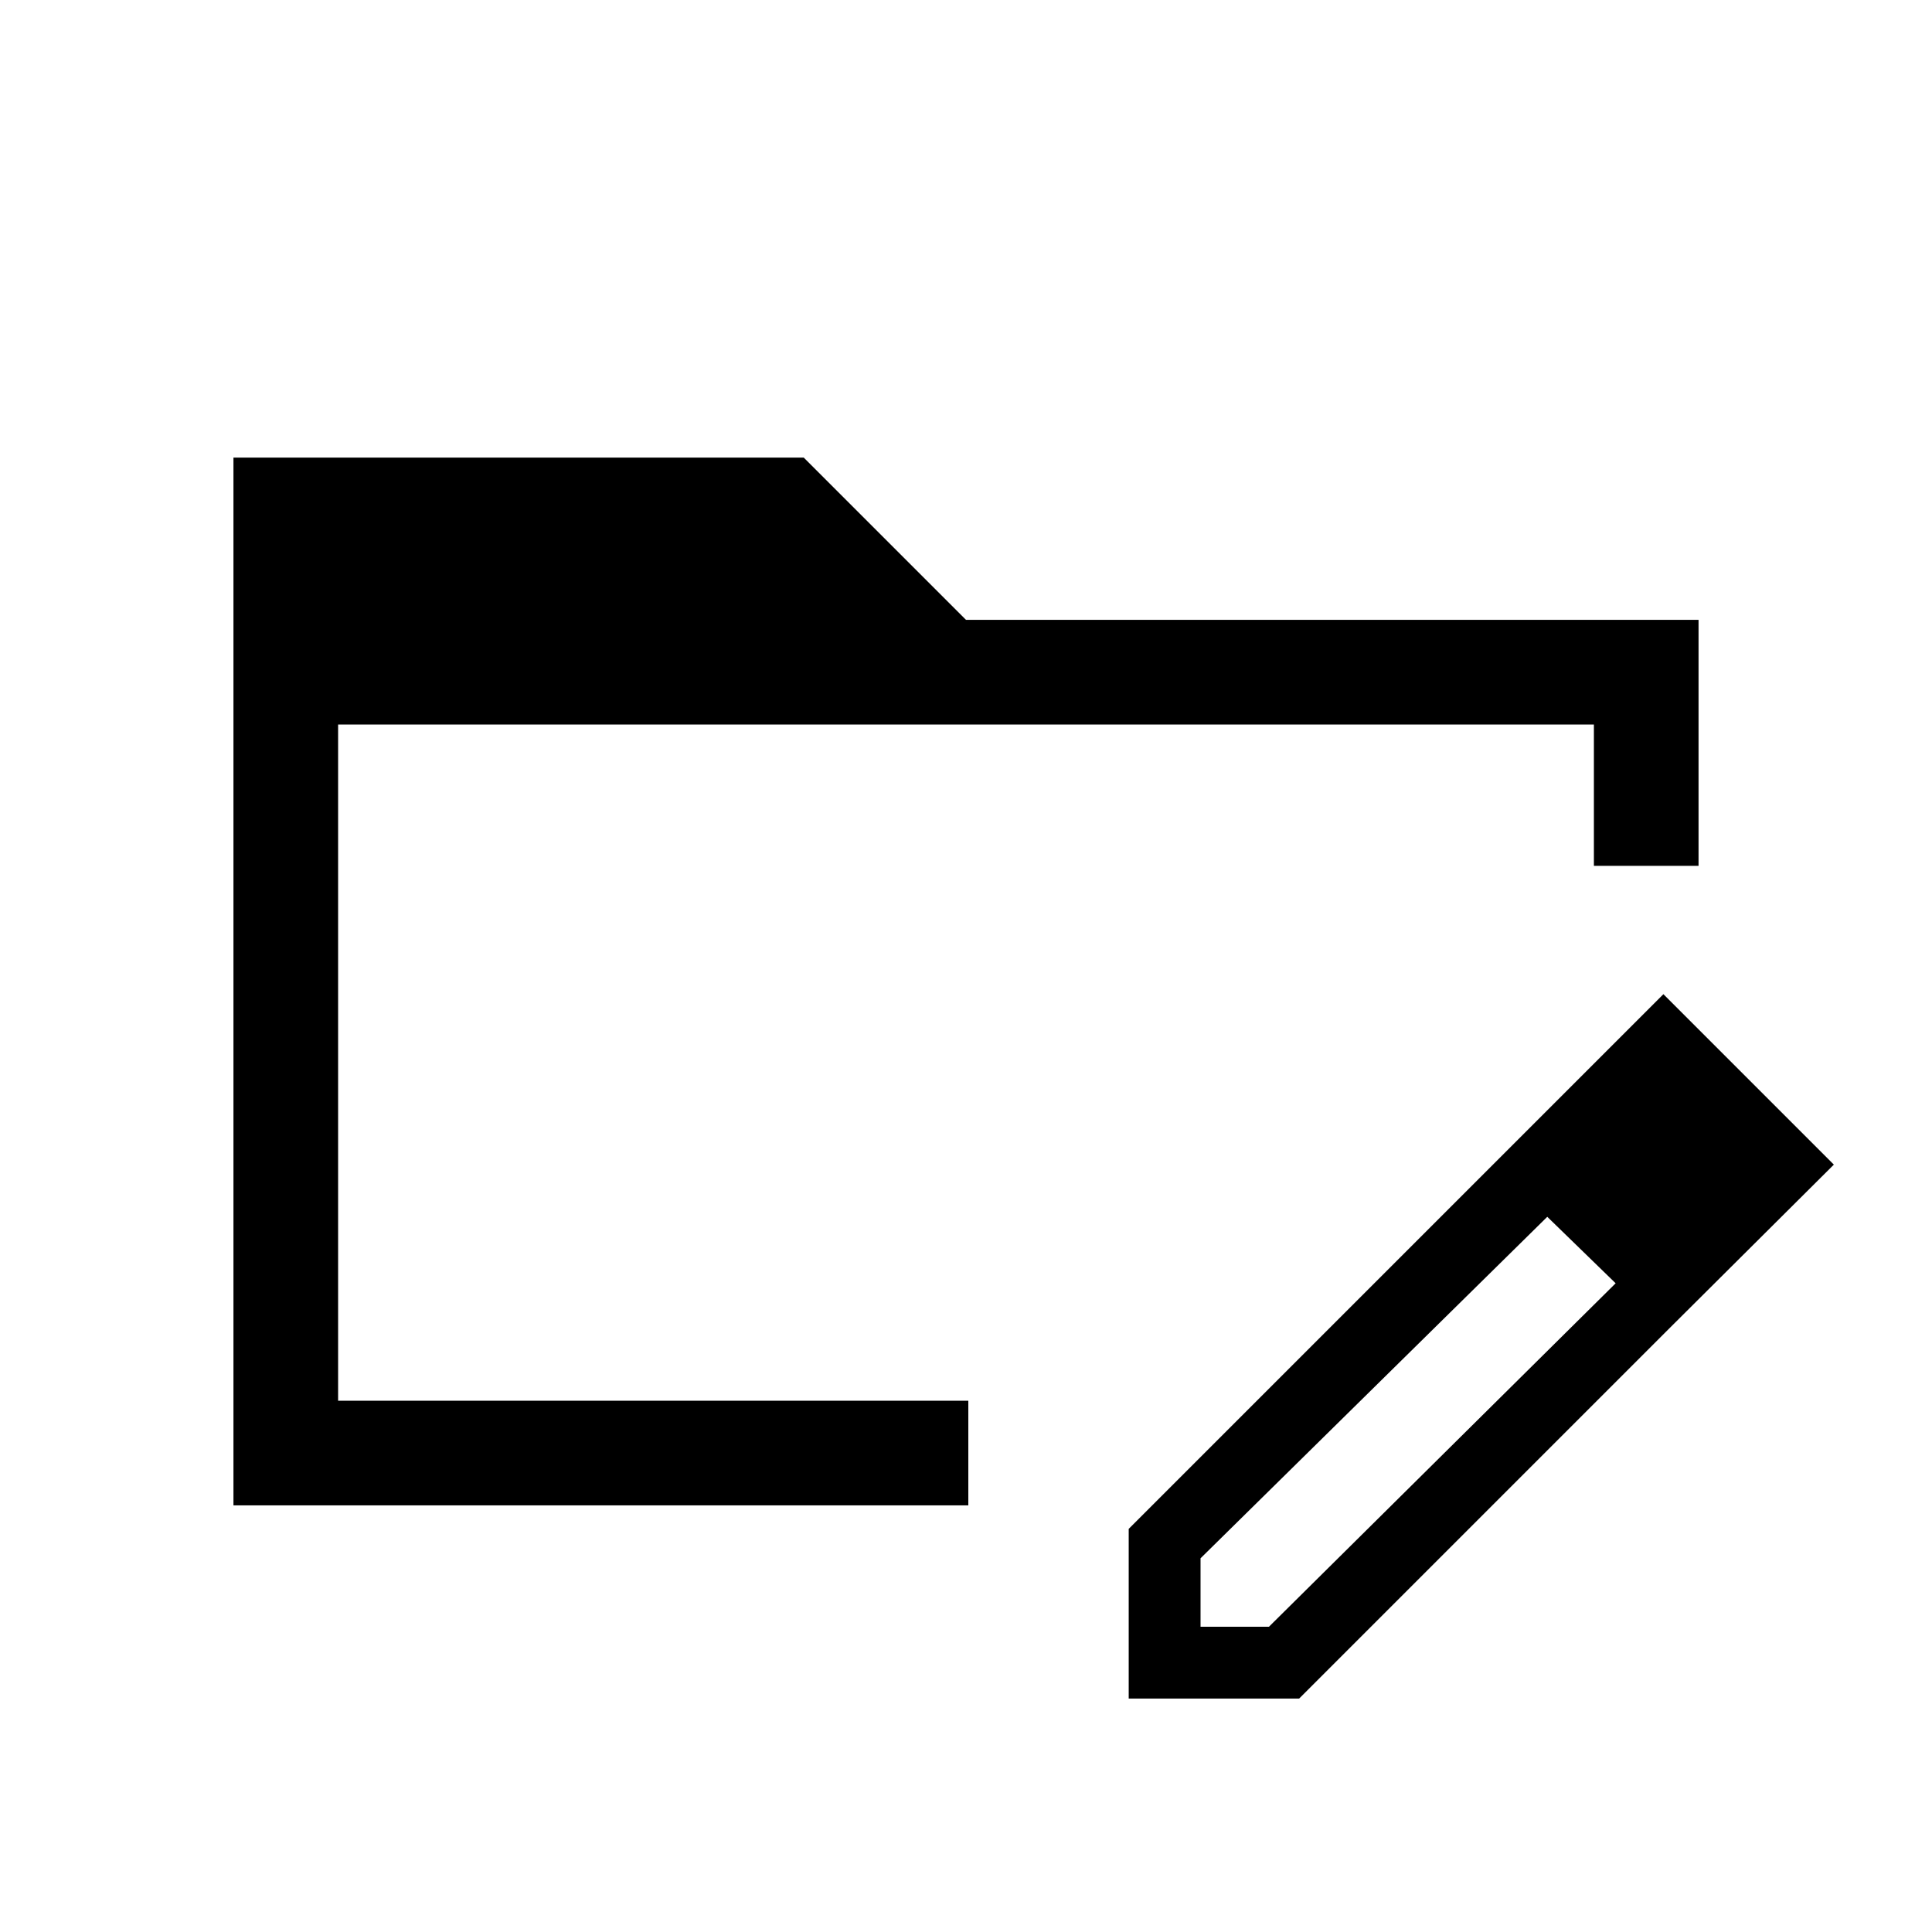 <svg xmlns="http://www.w3.org/2000/svg" height="20" viewBox="0 96 960 960" width="20"><path d="M116.001 843.999V323.387h283.385L480 404.001h363.999v122.23H792V456H168v336h313.154V843.999H116.001ZM742 674.539l27.154 25.768-172.616 170v34h34l172.616-171 24.537 24.538-182.153 182.154h-84.691v-84.307L742 674.539Zm85.691 83.306L742 674.539l84.538-84.538 84.691 84.691-83.538 83.153ZM168 456v382.615V456Z"/></svg>